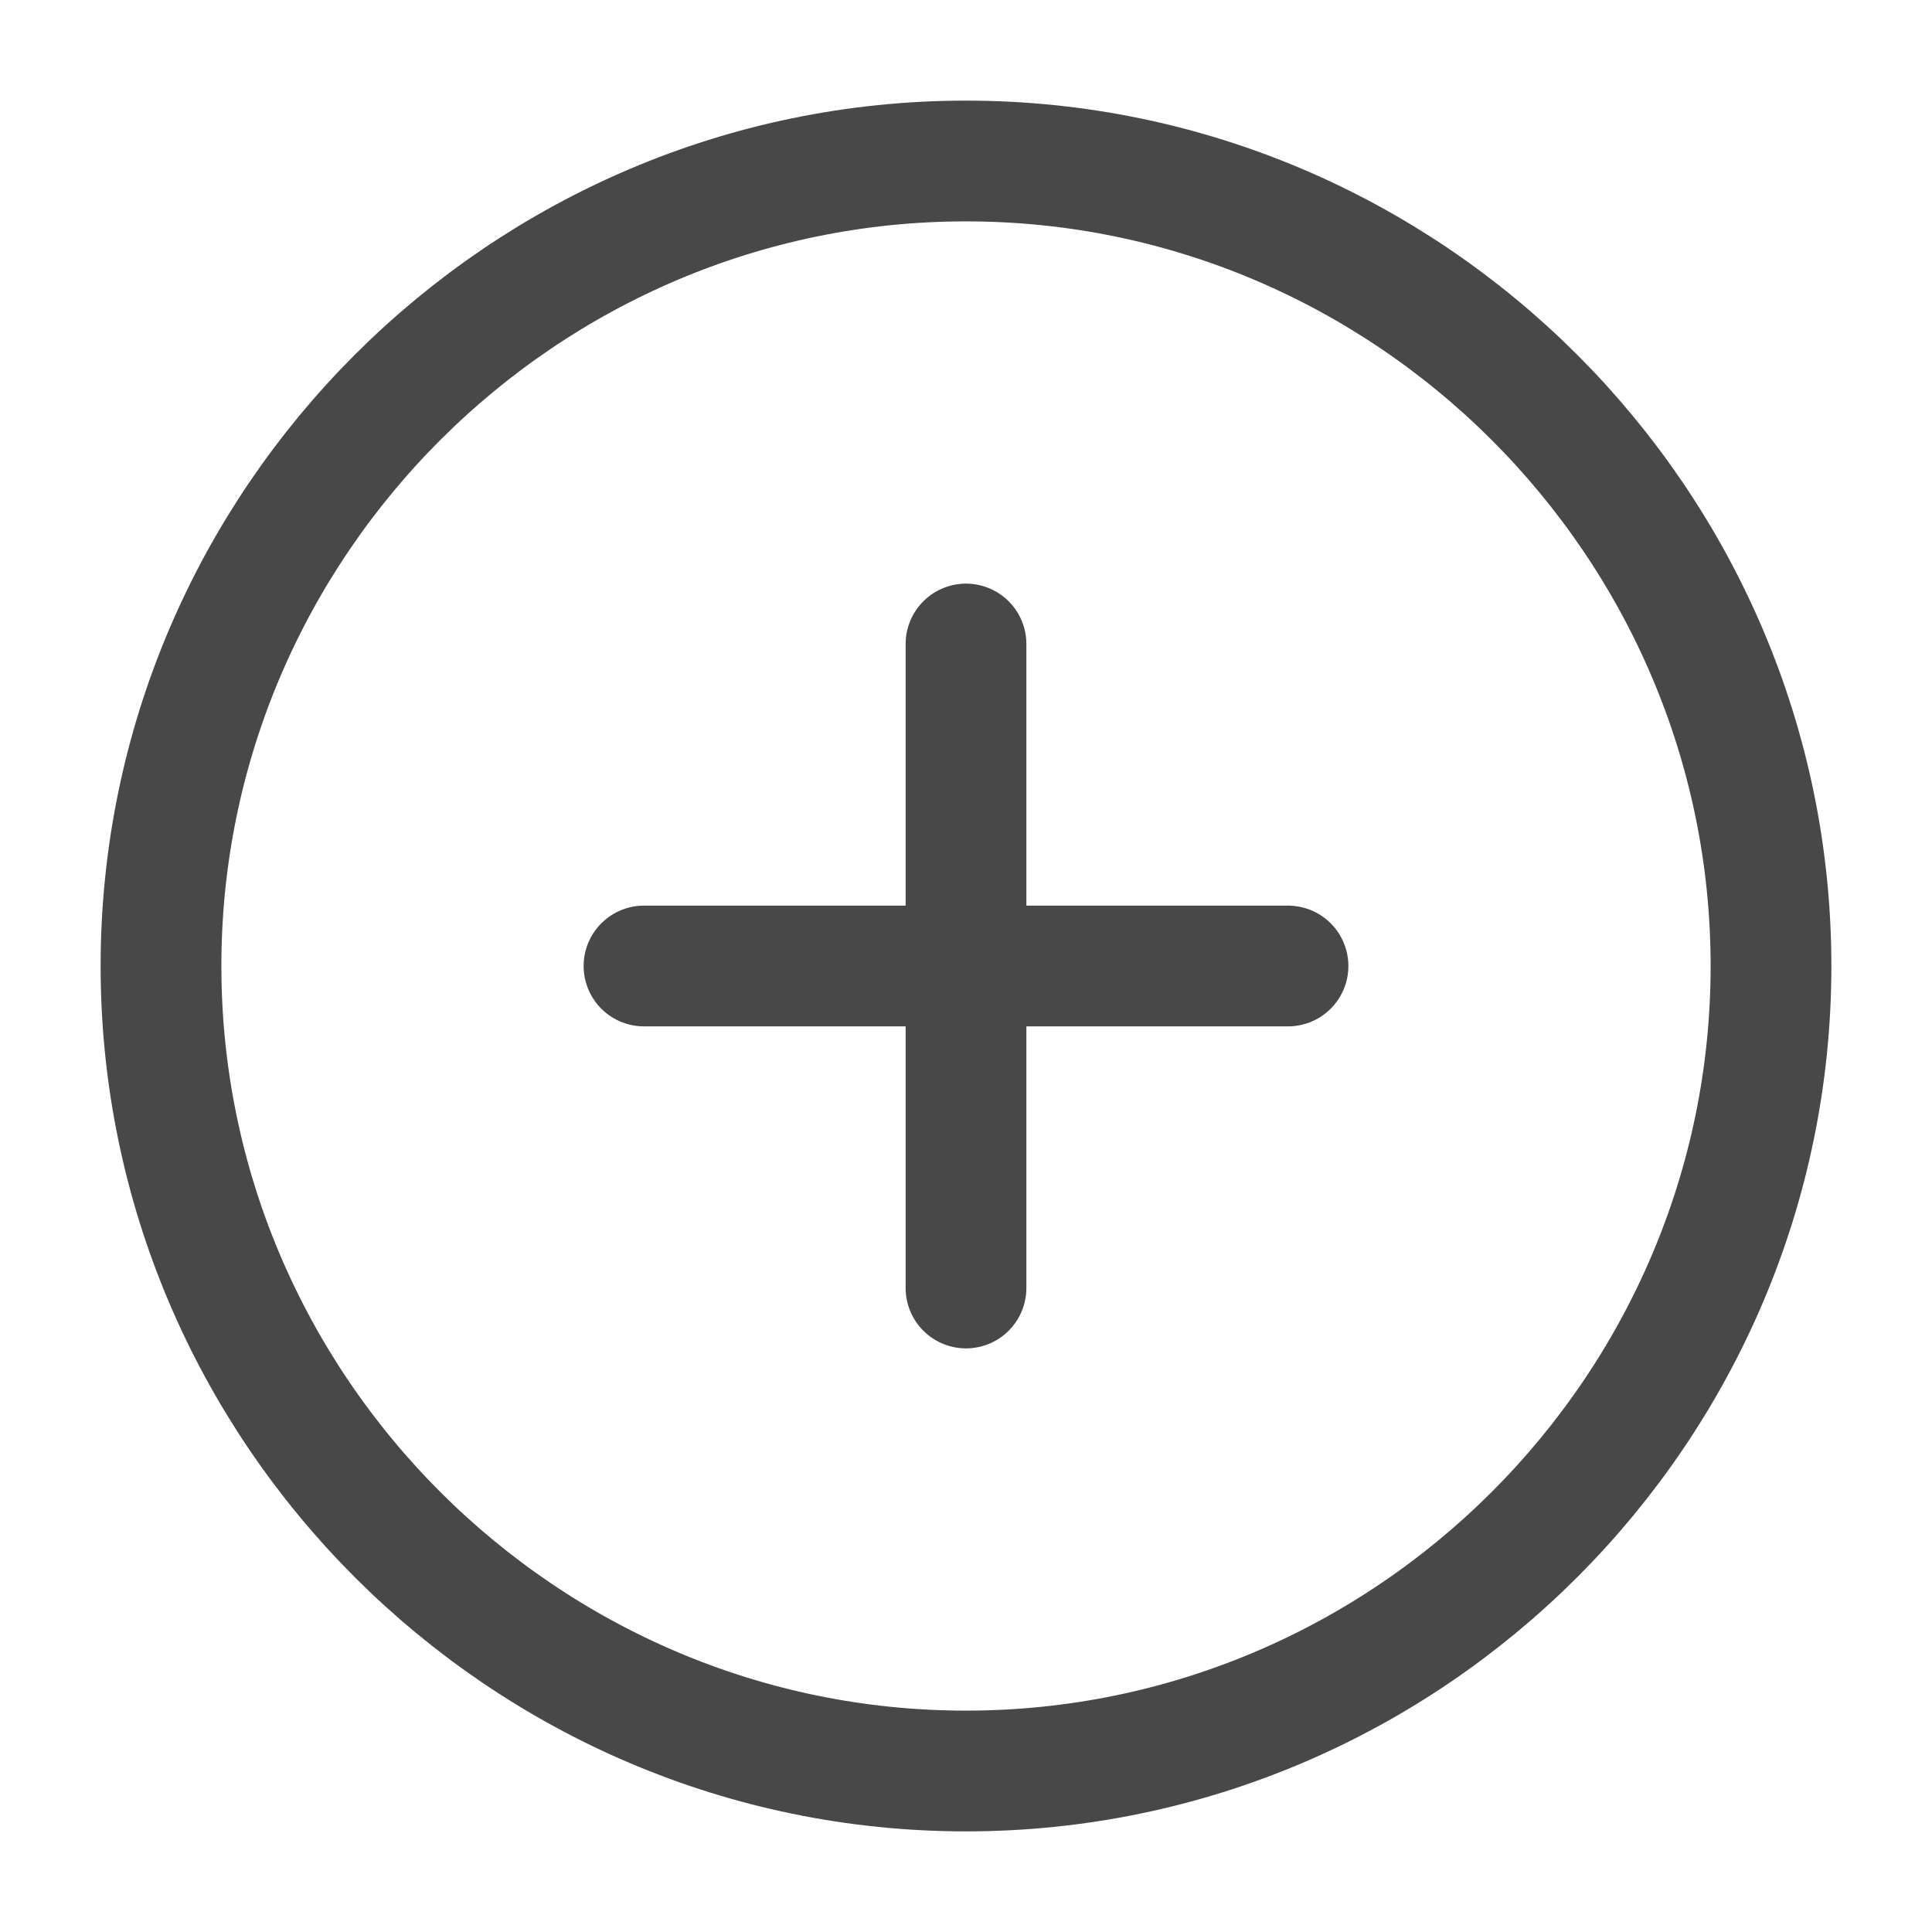 <svg width="24" height="24" viewBox="0 0 24 24" fill="none" xmlns="http://www.w3.org/2000/svg">
<g id="vuesax/linear/add-circle">
<g id="add-circle">
<path id="Vector" d="M12 22C17.5 22 22 17.5 22 12C22 6.5 17.5 2 12 2C6.5 2 2 6.5 2 12C2 17.5 6.5 22 12 22Z" stroke="#484848" stroke-width="1.5" stroke-linecap="round" stroke-linejoin="round"/>
<path id="Vector_2" d="M8 12H16" stroke="#484848" stroke-width="1.5" stroke-linecap="round" stroke-linejoin="round"/>
<path id="Vector_3" d="M12 16V8" stroke="#484848" stroke-width="1.5" stroke-linecap="round" stroke-linejoin="round"/>
</g>
</g>
</svg>
